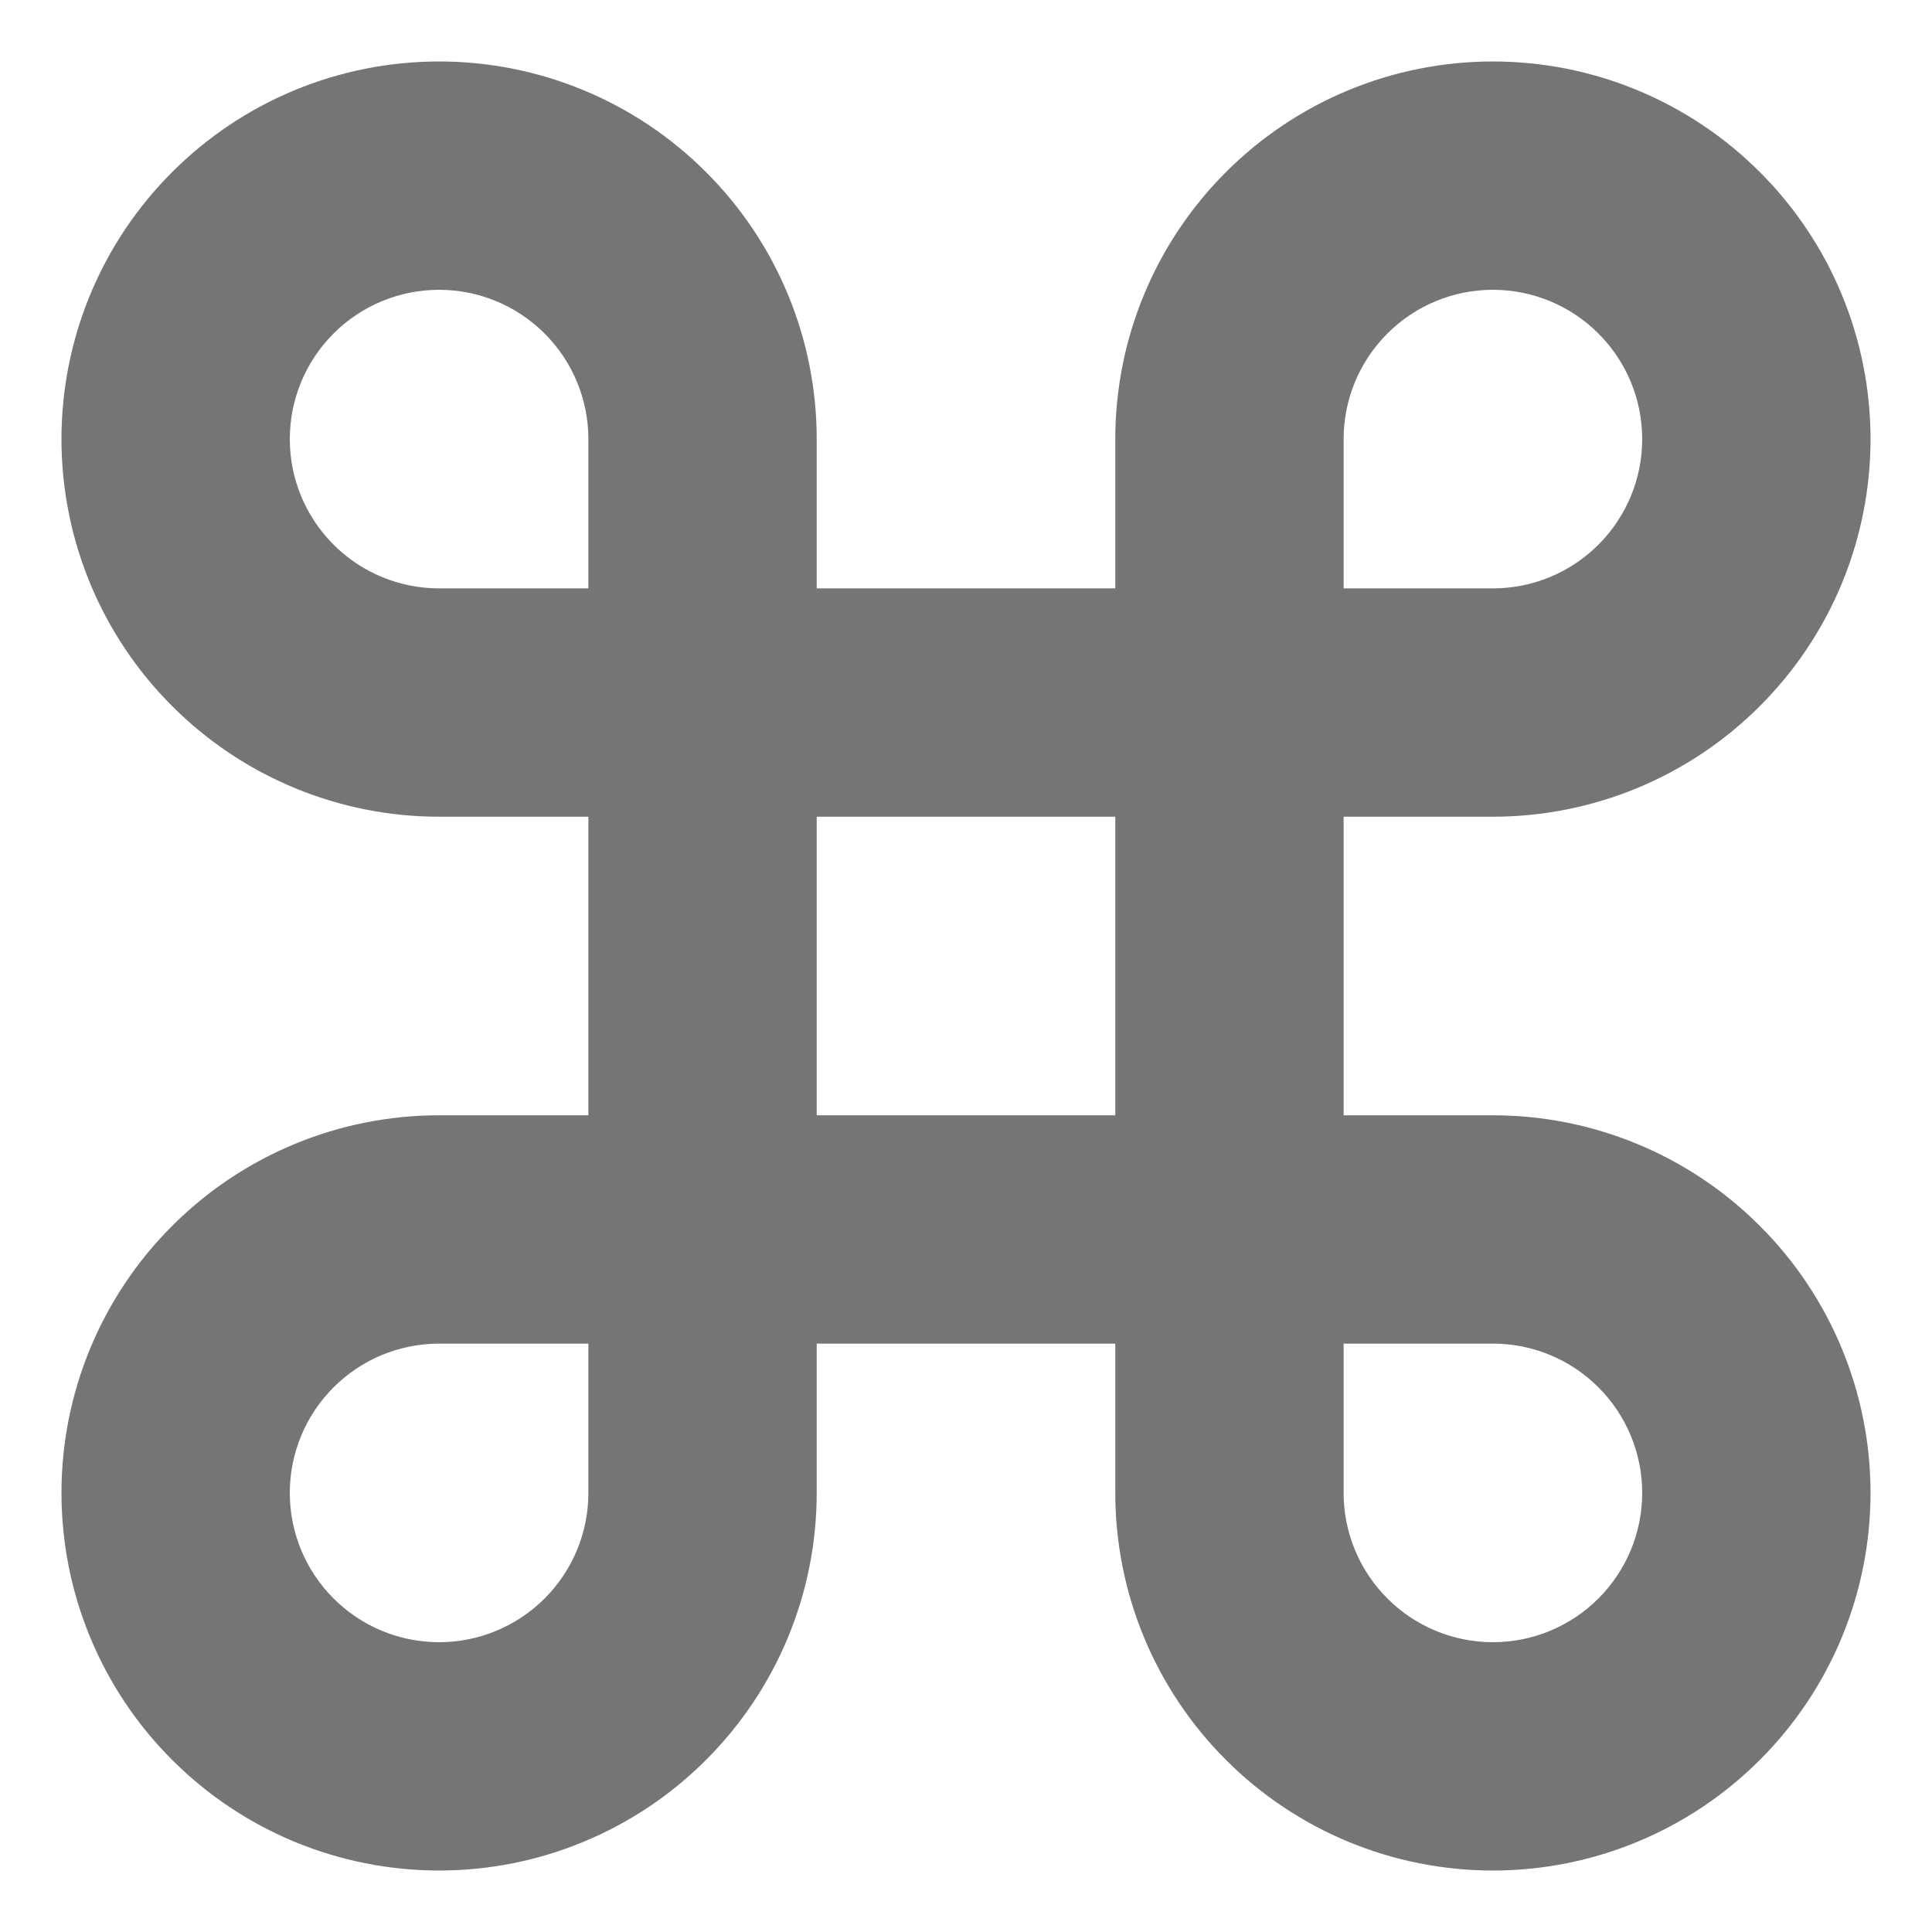 <svg width="22" height="22" viewBox="0 0 22 22" fill="none" xmlns="http://www.w3.org/2000/svg">
<path d="M7.934 2.066C7.156 1.287 6.101 0.85 5 0.85C3.899 0.85 2.844 1.287 2.066 2.066C1.287 2.844 0.85 3.899 0.85 5C0.85 6.101 1.287 7.156 2.066 7.934C2.844 8.713 3.899 9.15 5 9.15H6.85V12.85H5C3.899 12.85 2.844 13.287 2.066 14.066C1.287 14.844 0.85 15.899 0.85 17C0.85 18.101 1.287 19.156 2.066 19.934C2.844 20.713 3.899 21.15 5 21.15C6.101 21.15 7.156 20.713 7.934 19.934C8.713 19.156 9.15 18.101 9.15 17V15.15H12.85V17C12.85 18.101 13.287 19.156 14.066 19.934C14.844 20.713 15.899 21.15 17 21.15C18.101 21.15 19.156 20.713 19.934 19.934C20.713 19.156 21.15 18.101 21.15 17C21.15 15.899 20.713 14.844 19.934 14.066C19.156 13.287 18.101 12.85 17 12.85H15.15V9.15H17C18.101 9.15 19.156 8.713 19.934 7.934C20.713 7.156 21.15 6.101 21.15 5C21.15 3.899 20.713 2.844 19.934 2.066C19.156 1.287 18.101 0.85 17 0.85C15.899 0.85 14.844 1.287 14.066 2.066C13.287 2.844 12.85 3.899 12.85 5V6.85H9.15V5C9.15 3.899 8.713 2.844 7.934 2.066ZM15.692 18.308C15.345 17.961 15.15 17.491 15.15 17V15.15H17C17.491 15.15 17.961 15.345 18.308 15.692C18.655 16.039 18.85 16.509 18.85 17C18.85 17.491 18.655 17.961 18.308 18.308C17.961 18.655 17.491 18.85 17 18.85C16.509 18.85 16.039 18.655 15.692 18.308ZM9.15 12.85V9.15H12.85V12.85H9.15ZM3.692 15.692C4.039 15.345 4.509 15.15 5 15.15H6.85V17C6.85 17.491 6.655 17.961 6.308 18.308C5.961 18.655 5.491 18.85 5 18.85C4.509 18.85 4.039 18.655 3.692 18.308C3.345 17.961 3.15 17.491 3.15 17C3.15 16.509 3.345 16.039 3.692 15.692ZM6.308 3.692C6.655 4.039 6.85 4.509 6.85 5V6.85H5C4.509 6.85 4.039 6.655 3.692 6.308C3.345 5.961 3.15 5.491 3.15 5C3.15 4.509 3.345 4.039 3.692 3.692C4.039 3.345 4.509 3.15 5 3.15C5.491 3.15 5.961 3.345 6.308 3.692ZM18.308 6.308C17.961 6.655 17.491 6.85 17 6.85H15.15V5C15.15 4.509 15.345 4.039 15.692 3.692C16.039 3.345 16.509 3.15 17 3.15C17.491 3.15 17.961 3.345 18.308 3.692C18.655 4.039 18.85 4.509 18.85 5C18.85 5.491 18.655 5.961 18.308 6.308Z" fill="#757575" stroke="#757575" stroke-width="0.3"/>
</svg>
